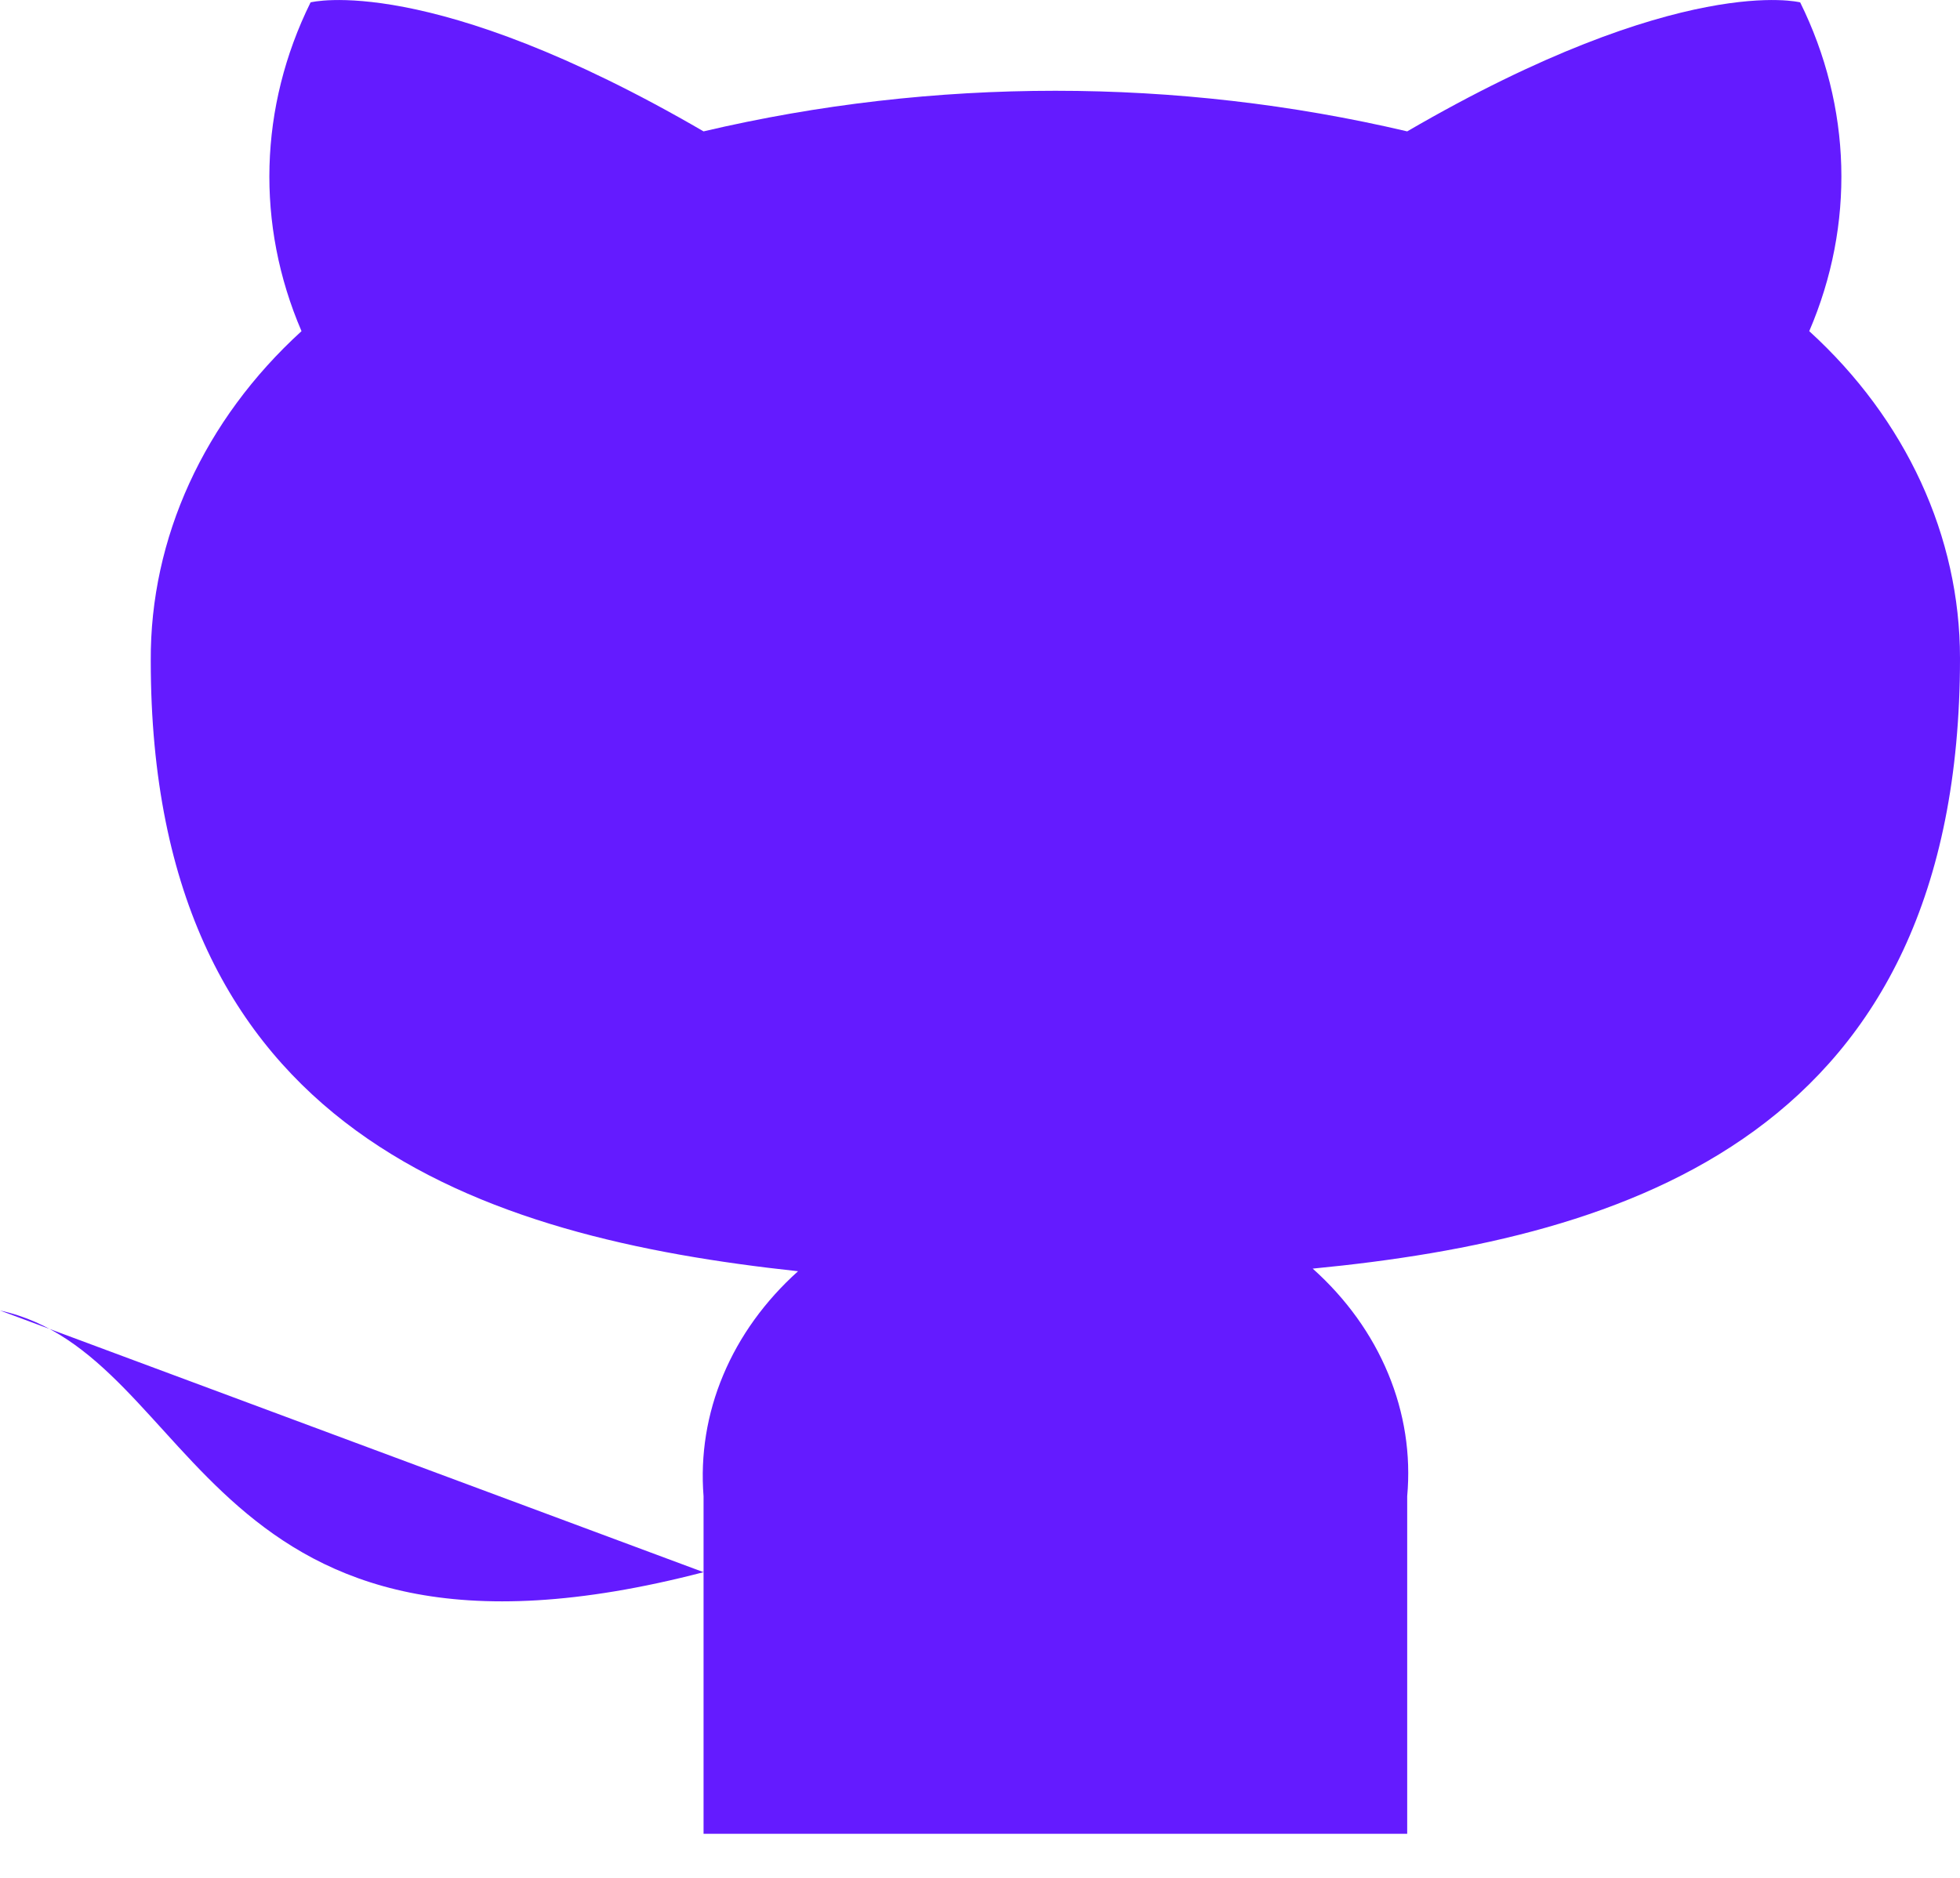 <svg width="24" height="23" viewBox="0 0 24 23" fill="none" xmlns="http://www.w3.org/2000/svg">
<path d="M8.615 19.256C2.462 20.858 2.462 16.585 0 16.051L8.615 19.256ZM17.231 22.46V18.326C17.277 17.817 17.198 17.305 16.998 16.824C16.799 16.343 16.484 15.905 16.074 15.538C19.939 15.164 24 13.893 24 8.061C24 6.57 23.339 5.136 22.154 4.056C22.715 2.751 22.675 1.309 22.043 0.029C22.043 0.029 20.591 -0.345 17.231 1.609C14.41 0.946 11.436 0.946 8.615 1.609C5.255 -0.345 3.803 0.029 3.803 0.029C3.171 1.309 3.131 2.751 3.692 4.056C2.499 5.144 1.837 6.591 1.846 8.093C1.846 13.883 5.908 15.154 9.772 15.57C9.367 15.934 9.055 16.366 8.856 16.841C8.656 17.316 8.575 17.822 8.615 18.326V22.46" fill="#641BFF"/>
</svg>
